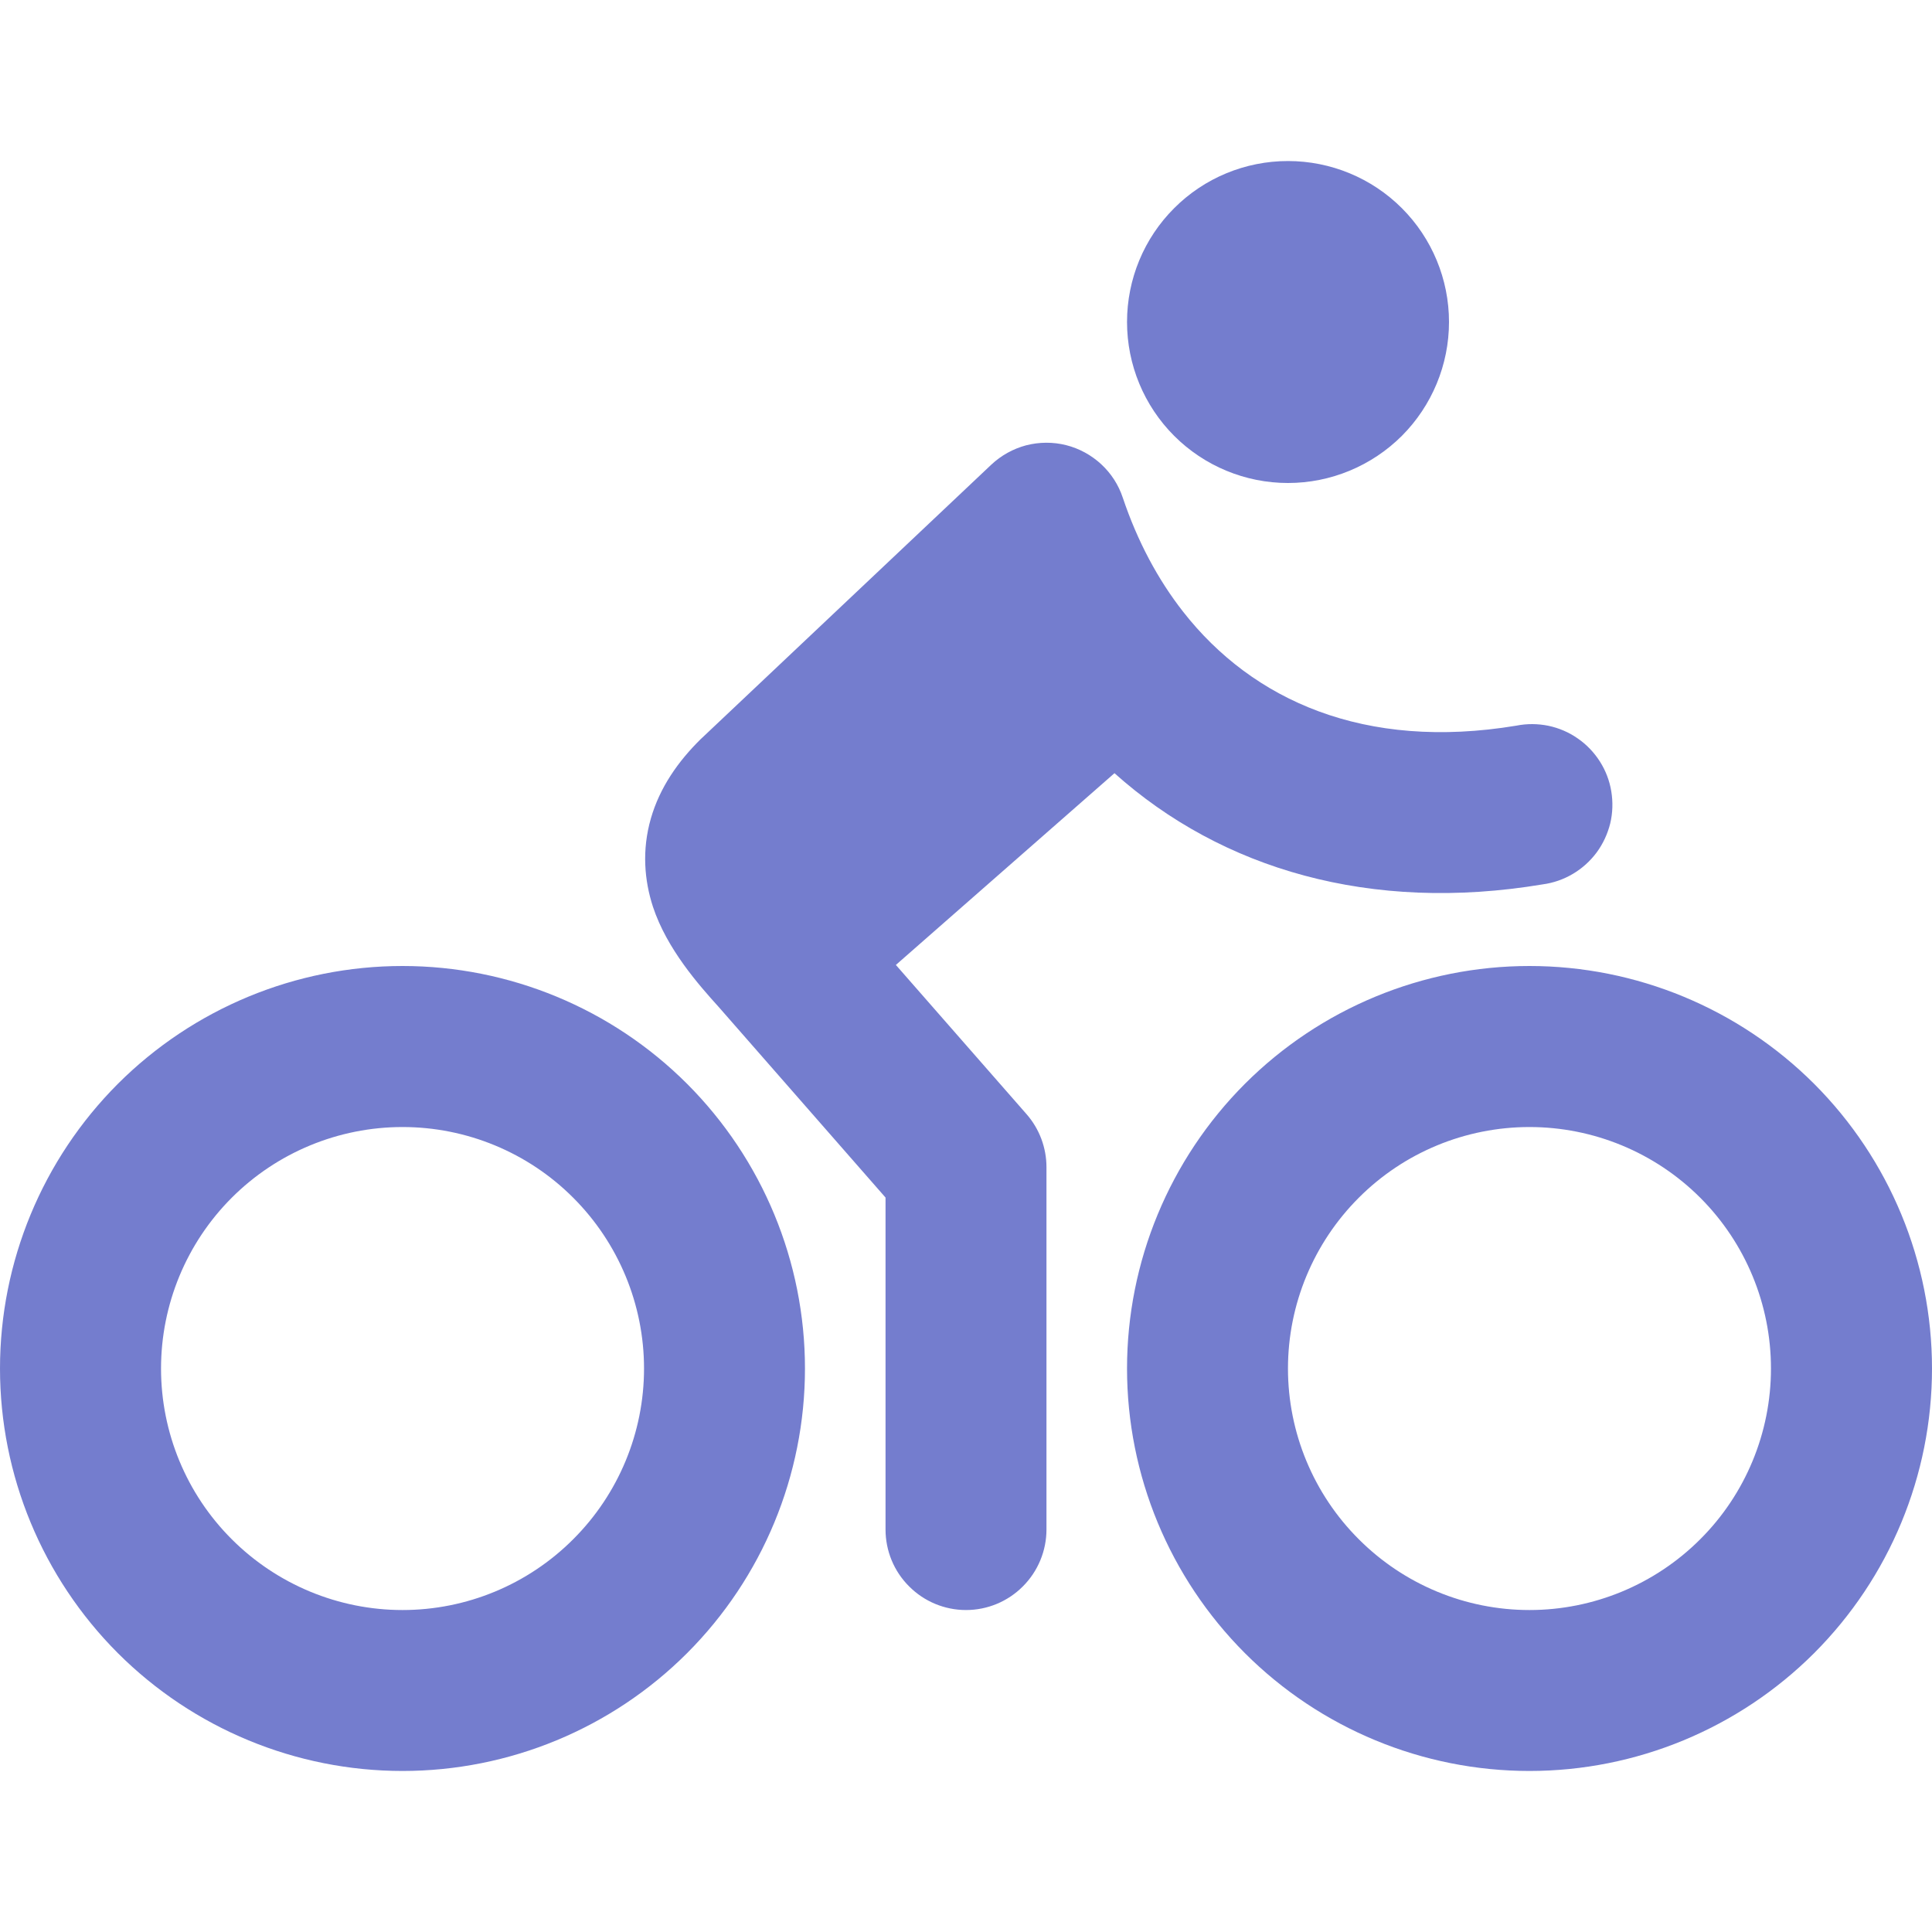 <svg width="20" height="20" viewBox="0 0 20 20" fill="none" xmlns="http://www.w3.org/2000/svg">
<path fill-rule="evenodd" clip-rule="evenodd" d="M13.333 5C13.775 5 14.199 4.824 14.512 4.512C14.824 4.199 15 3.775 15 3.333C15 2.891 14.824 2.467 14.512 2.155C14.199 1.842 13.775 1.667 13.333 1.667C12.891 1.667 12.467 1.842 12.155 2.155C11.842 2.467 11.667 2.891 11.667 3.333C11.667 3.775 11.842 4.199 12.155 4.512C12.467 4.824 12.891 5 13.333 5ZM11.036 4.608C11.171 4.642 11.296 4.71 11.399 4.805C11.502 4.9 11.579 5.019 11.623 5.152C11.775 5.604 11.987 6 12.248 6.333C12.966 7.25 14.125 7.773 15.697 7.512C15.806 7.49 15.919 7.491 16.028 7.513C16.137 7.536 16.241 7.58 16.332 7.644C16.424 7.707 16.502 7.789 16.562 7.883C16.622 7.977 16.662 8.082 16.68 8.192C16.698 8.302 16.695 8.415 16.669 8.524C16.642 8.632 16.595 8.734 16.529 8.824C16.462 8.914 16.379 8.989 16.283 9.046C16.187 9.103 16.081 9.14 15.97 9.155C14.19 9.452 12.649 8.999 11.537 8.004L9.274 9.989L10.627 11.534C10.76 11.686 10.833 11.881 10.833 12.083V15.833C10.833 16.054 10.745 16.266 10.589 16.422C10.433 16.579 10.221 16.667 10 16.667C9.779 16.667 9.567 16.579 9.411 16.422C9.254 16.266 9.167 16.054 9.167 15.833V12.397L7.474 10.463L7.438 10.422C7.237 10.199 6.904 9.826 6.759 9.386C6.671 9.115 6.643 8.802 6.738 8.472C6.83 8.152 7.02 7.881 7.255 7.65L7.267 7.639L10.261 4.811C10.363 4.715 10.487 4.646 10.622 4.61C10.758 4.575 10.9 4.574 11.036 4.608ZM1.667 14.167C1.667 13.504 1.93 12.868 2.399 12.399C2.868 11.93 3.504 11.667 4.167 11.667C4.83 11.667 5.466 11.93 5.934 12.399C6.403 12.868 6.667 13.504 6.667 14.167C6.667 14.83 6.403 15.466 5.934 15.934C5.466 16.403 4.83 16.667 4.167 16.667C3.504 16.667 2.868 16.403 2.399 15.934C1.93 15.466 1.667 14.83 1.667 14.167ZM4.167 10C3.062 10 2.002 10.439 1.22 11.22C0.439 12.002 0 13.062 0 14.167C0 15.272 0.439 16.331 1.22 17.113C2.002 17.894 3.062 18.333 4.167 18.333C5.272 18.333 6.332 17.894 7.113 17.113C7.894 16.331 8.333 15.272 8.333 14.167C8.333 13.062 7.894 12.002 7.113 11.22C6.332 10.439 5.272 10 4.167 10ZM13.333 14.167C13.333 13.504 13.597 12.868 14.066 12.399C14.534 11.93 15.17 11.667 15.833 11.667C16.496 11.667 17.132 11.93 17.601 12.399C18.07 12.868 18.333 13.504 18.333 14.167C18.333 14.83 18.07 15.466 17.601 15.934C17.132 16.403 16.496 16.667 15.833 16.667C15.17 16.667 14.534 16.403 14.066 15.934C13.597 15.466 13.333 14.83 13.333 14.167ZM15.833 10C14.728 10 13.668 10.439 12.887 11.22C12.106 12.002 11.667 13.062 11.667 14.167C11.667 15.272 12.106 16.331 12.887 17.113C13.668 17.894 14.728 18.333 15.833 18.333C16.938 18.333 17.998 17.894 18.78 17.113C19.561 16.331 20 15.272 20 14.167C20 13.062 19.561 12.002 18.78 11.22C17.998 10.439 16.938 10 15.833 10Z" fill="#747DCE"/>
</svg>
